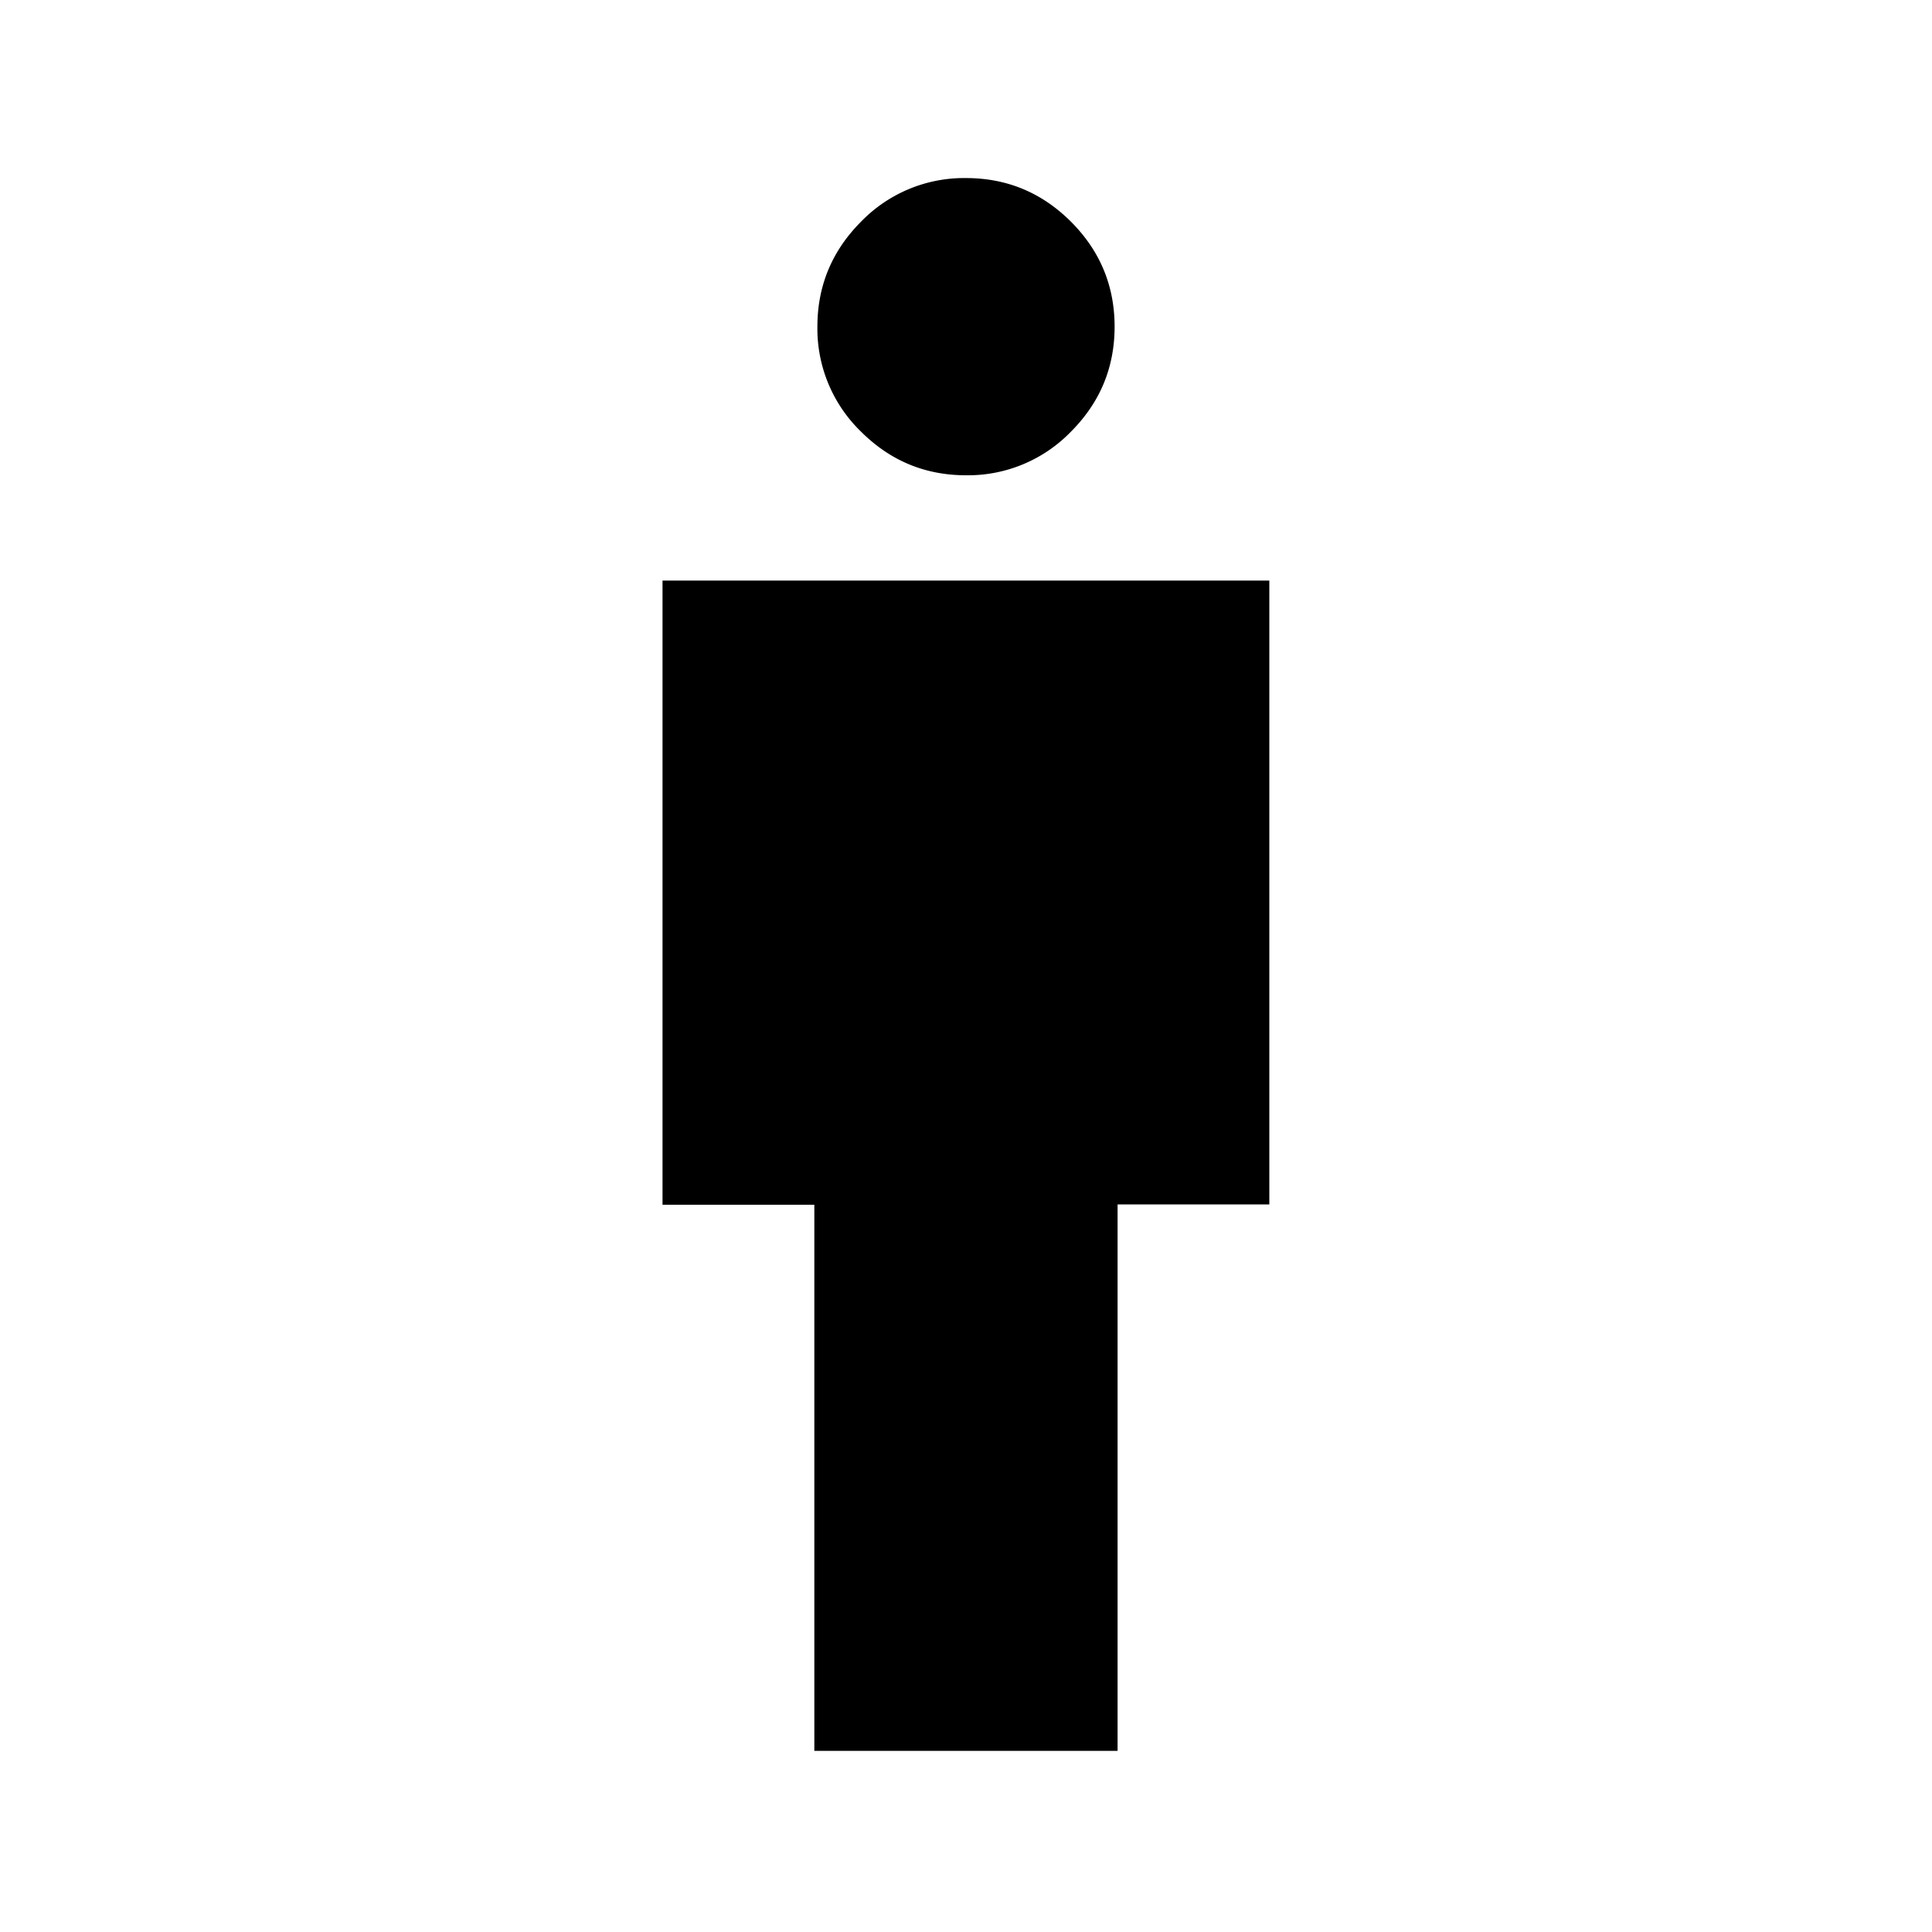 <svg xmlns="http://www.w3.org/2000/svg" width="24" height="24" viewBox="0 0 24 24" fill='currentColor'><path d="M10.116 21.75v-6.784H8.23V7.212h7.538v7.75h-1.885v6.788zM12 5.904q-.761 0-1.304-.542a1.78 1.78 0 0 1-.542-1.304q0-.76.542-1.304A1.78 1.78 0 0 1 12 2.212q.761 0 1.304.542.542.543.542 1.304t-.542 1.304A1.78 1.78 0 0 1 12 5.904"/></svg>